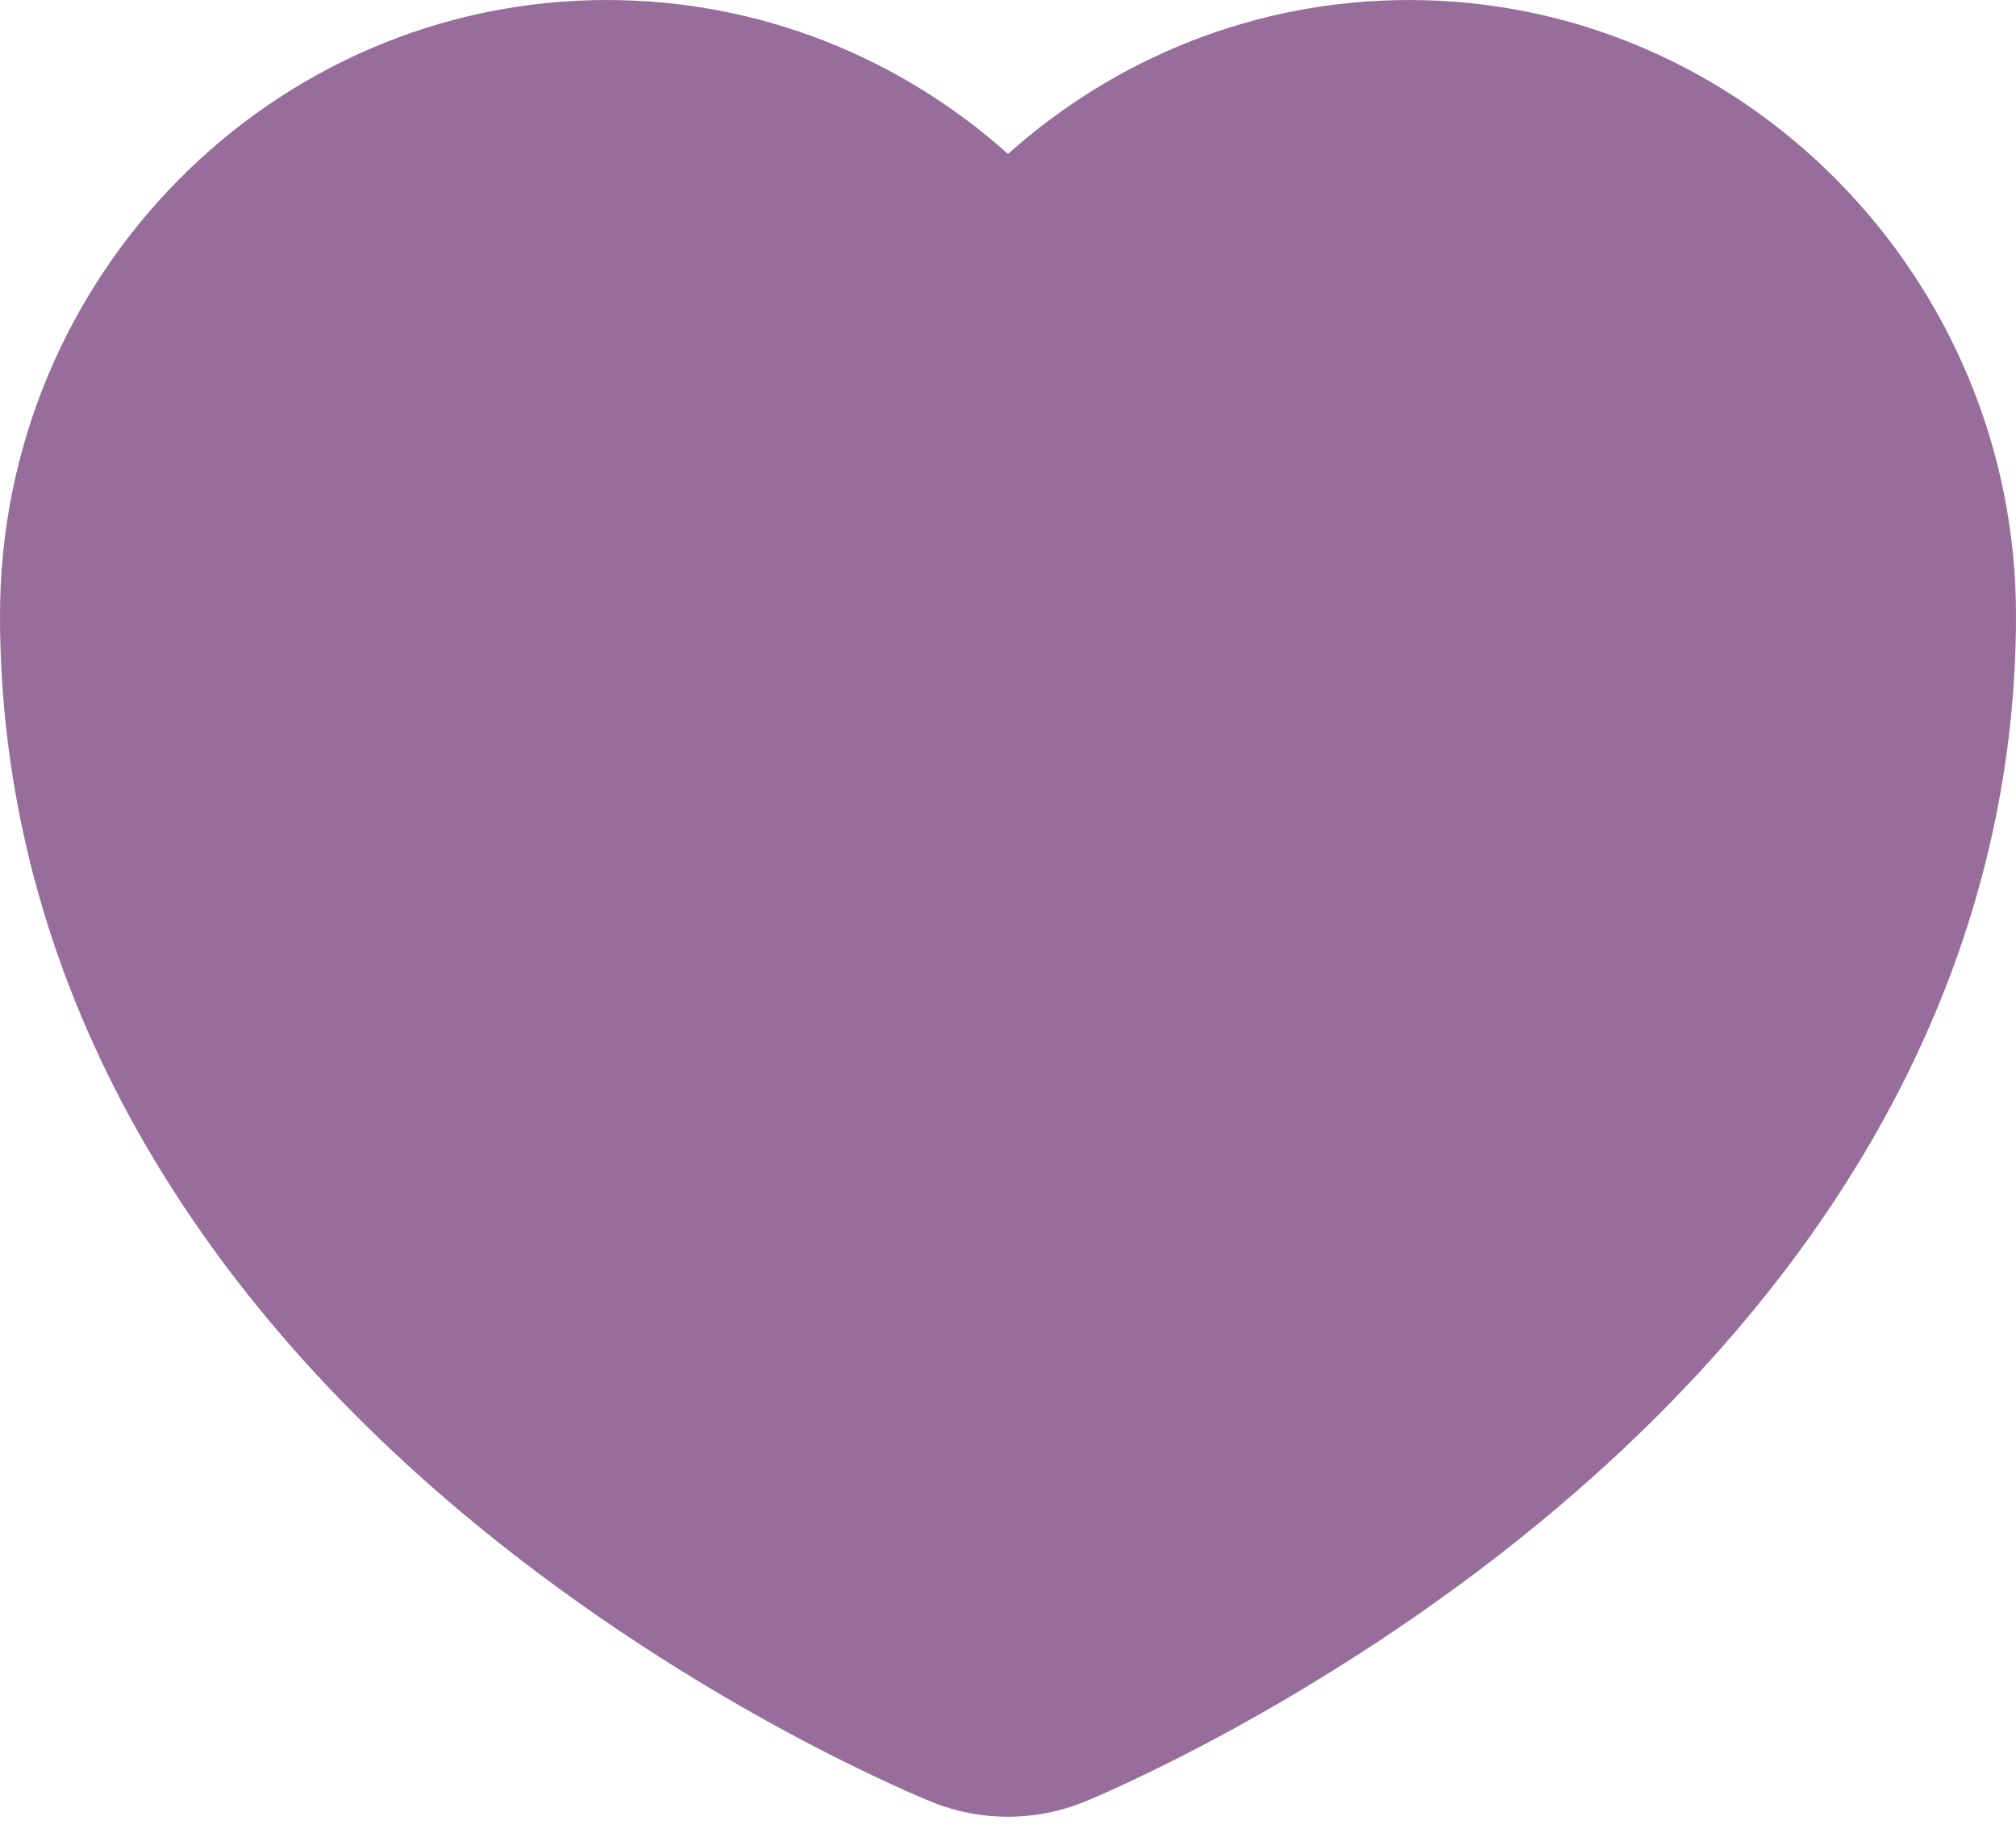 <svg width="22" height="20" viewBox="0 0 22 20" fill="none" xmlns="http://www.w3.org/2000/svg">
<path d="M15.378 0C13.701 0 12.168 0.635 11 1.68C9.833 0.635 8.299 0 6.623 0C2.971 0 0 3.012 0 6.715C0 10.417 1.802 13.854 5.211 16.648C7.639 18.637 10.071 19.625 10.174 19.666C10.708 19.88 11.306 19.878 11.839 19.66C11.941 19.619 14.369 18.616 16.792 16.622C20.199 13.819 22 10.393 22 6.715C22 3.036 19.029 0 15.378 0Z" fill="#976D9C"/>
</svg>
